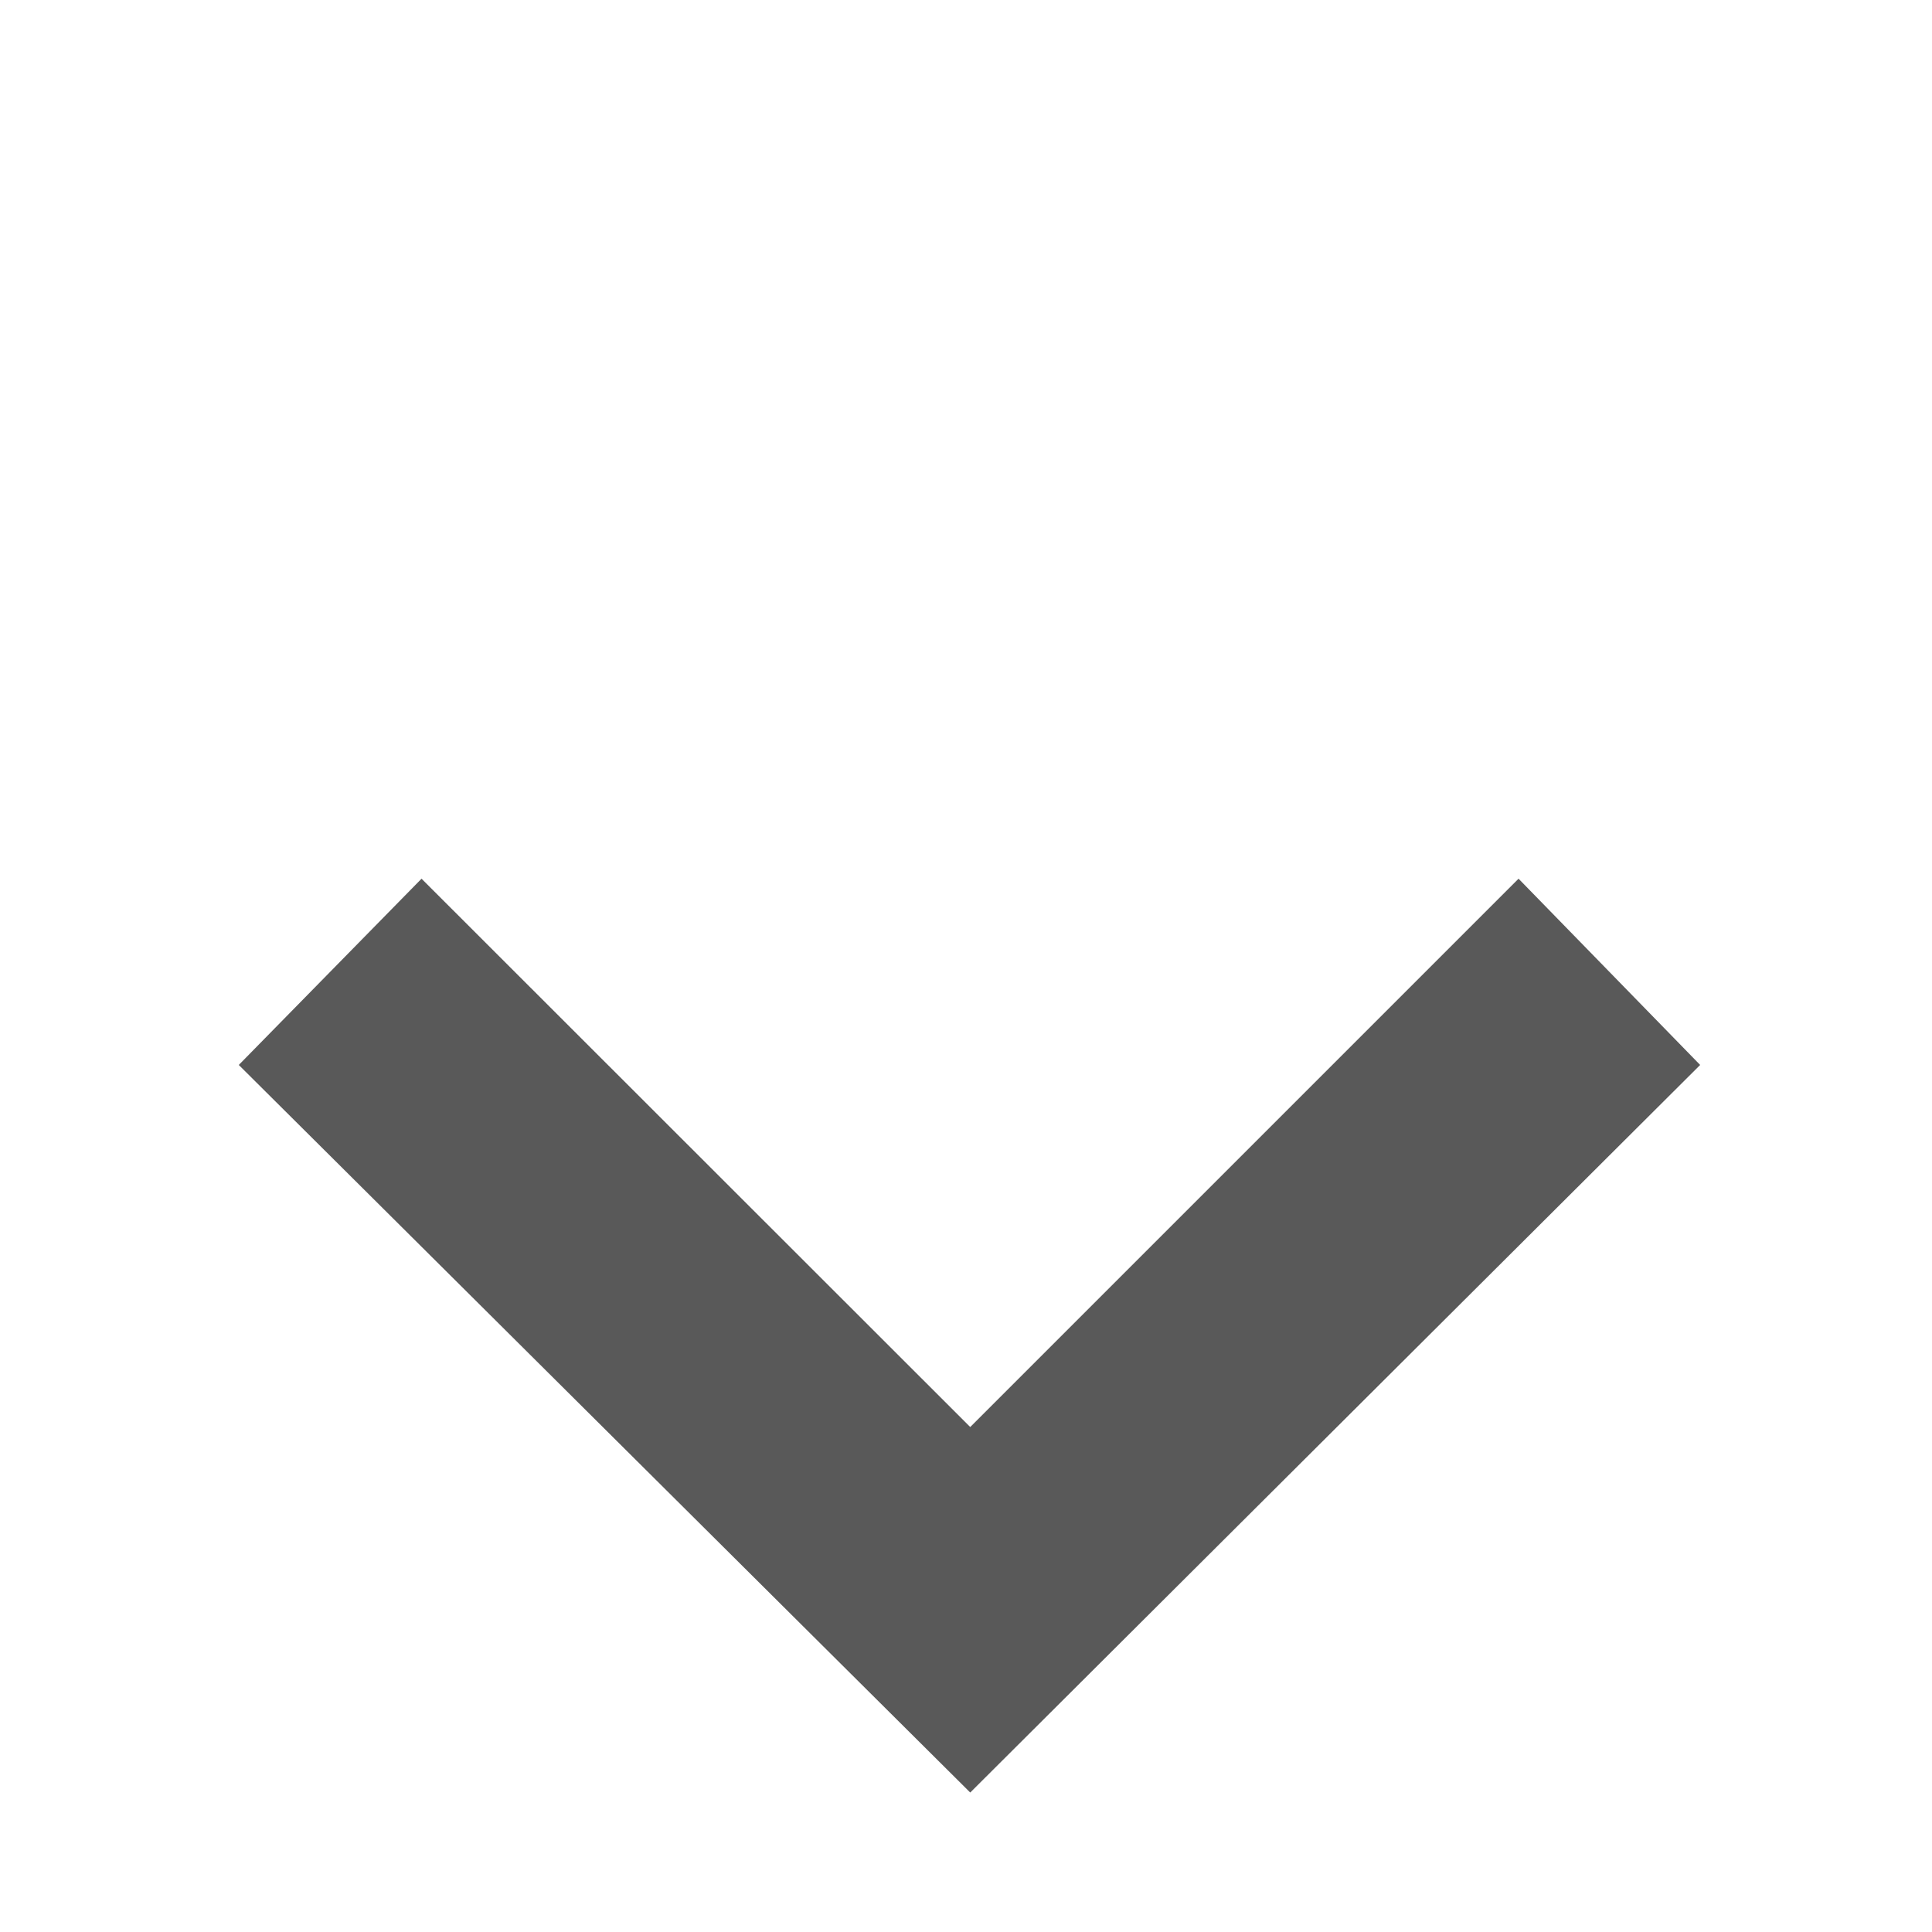 <!-- Generated by IcoMoon.io -->
<svg version="1.1" xmlns="http://www.w3.org/2000/svg" width="25" height="25" viewBox="0 0 32 32">
    <title>arrowdown-01</title>
    <path d="M25.152 14.554l3.008 3.085-12.090 12.051-12.115-12.051 3.027-3.085 9.088 9.082z" fill="#595959"></path>
</svg>
